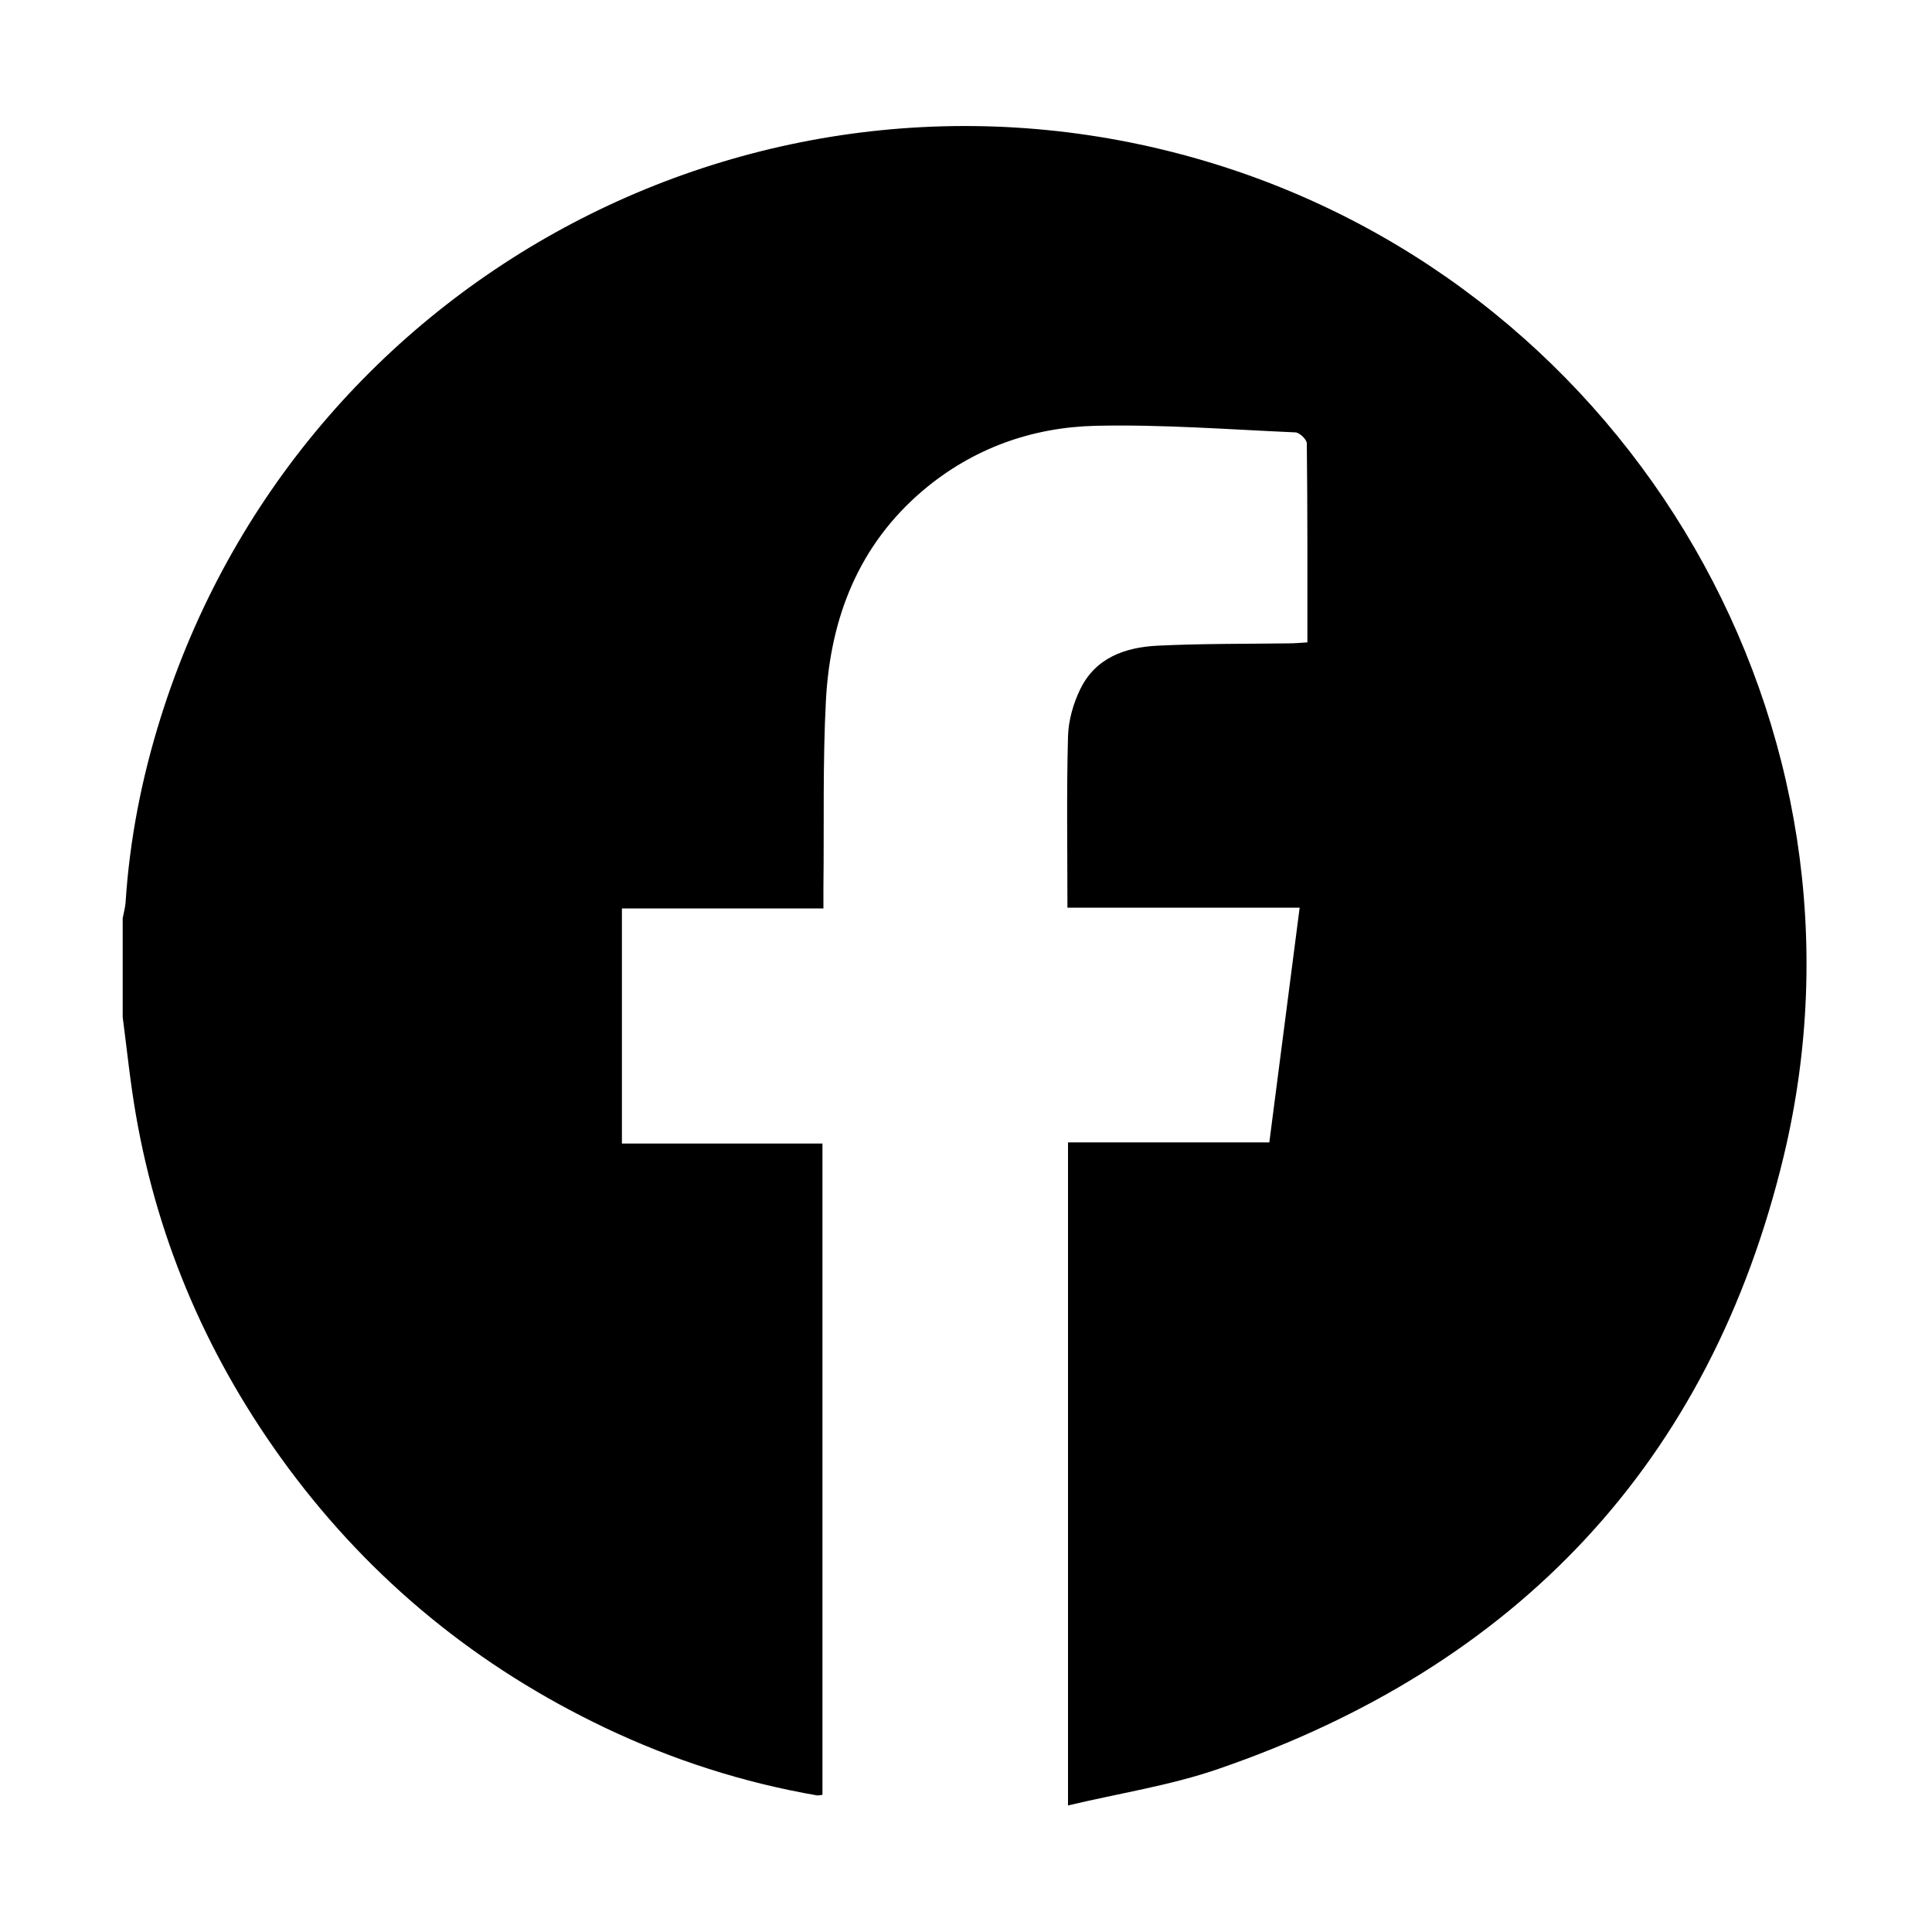 <?xml version="1.0" encoding="utf-8"?>
<!-- Generator: Adobe Illustrator 27.5.0, SVG Export Plug-In . SVG Version: 6.00 Build 0)  -->
<svg version="1.1" id="Layer_1" xmlns="http://www.w3.org/2000/svg" xmlns:xlink="http://www.w3.org/1999/xlink" x="0px" y="0px"
	 viewBox="0 0 1000 1000" style="enable-background:new 0 0 1000 1000;" xml:space="preserve">
<path d="M63.5,526.4c0-17,0-34,0-51.1c0.5-2.7,1.3-5.5,1.5-8.2c2.1-32.7,8.4-64.6,18.2-95.8C155.1,142,398.2,14.1,627.9,84.6
	c217.3,66.8,348.4,292.1,295.4,513.6c-38.1,159-138.3,264.3-292.7,317.4c-24.9,8.6-51.4,12.6-77.8,18.9c0-115.7,0-228.9,0-343.2
	c35.1,0,69.5,0,104.2,0c5.3-40.8,10.4-80.6,15.7-121.5c-40.5,0-80.3,0-120.2,0c0-30.3-0.5-59.4,0.3-88.6c0.2-8.2,2.7-17,6.3-24.4
	c7.9-16.4,23.4-21.8,40.1-22.6c22.6-1.1,45.3-0.9,68-1.2c3,0,6-0.3,9.5-0.5c0-35,0.1-69-0.3-103c0-2-3.7-5.6-5.9-5.7
	c-34.5-1.5-69.1-4.2-103.6-3.4c-32.9,0.8-63.4,11.7-89.1,33.4c-33.5,28.4-48,66.1-50.3,108.6c-1.7,32.2-0.9,64.6-1.3,96.9
	c0,3.3,0,6.6,0,10.9c-35.4,0-69.9,0-104.3,0c0,40.8,0,80.7,0,121.7c34.9,0,69.3,0,103.8,0c0,113.1,0,225.1,0,337.1
	c-1.2,0.1-2.1,0.4-2.8,0.3c-38.2-6.6-74.8-18.4-109.7-35c-65.7-31.3-120.6-76-164-134.5C108.7,705,81.9,644.1,70.3,576.8
	C67.4,560.1,65.7,543.2,63.5,526.4z"/>
<g>
	<path d="M-718.1,1151.3c-87.7,0-175.5,0-263.2,0c-5.4-0.5-10.7-1.2-16.1-1.4c-35-0.9-70-2.3-104.3-10.7
		c-72-17.7-125.6-58.6-157.4-126.2c-19.8-42-25.8-87.2-26.3-133c-1-94.3-1.8-188.5-1.4-282.8c0.2-42.6,0.7-85.5,9.7-127.5
		c16.3-75.3,57.2-131.8,127.5-165.2c41.4-19.7,86-25.5,131.2-26.6c120.7-2.9,241.4-4.3,362.1,1.6c35.2,1.7,69.5,8.5,101.8,23.1
		C-474.3,339-432.2,403.4-419,488.5c2.3,15.1,3.5,30.4,5.2,45.6c0,117.4,0,234.8,0,352.2c-0.5,3.1-1.1,6.1-1.4,9.2
		c-1.8,17.2-2.7,34.6-5.6,51.7c-9.3,54.9-32.8,102.6-74.9,140c-45.7,40.5-100.7,56.7-160.3,60.8
		C-676.7,1149.2-697.4,1150.2-718.1,1151.3z M-850.1,1074c0-0.5,0-0.9,0-1.4c23.1,0,46.2,0.7,69.2-0.1c49.8-1.8,99.9-1.2,149.2-7.4
		c67.3-8.4,112.8-47.2,129.4-114.2c6.6-26.5,8.9-54.6,9.4-82c1.5-88.9,1.8-177.8,1.3-266.6c-0.2-35-1.9-70.1-6.3-104.8
		c-8.9-70.7-52.7-118.5-122.4-132.4c-29.9-6-61-7.7-91.6-8.2c-76.6-1.3-153.2-1-229.9-0.8c-43.8,0.1-87.9-0.9-131.2,7.4
		c-65.5,12.4-109.5,50-124.3,115.8c-6.7,29.4-8.5,60.3-9.2,90.6c-1.6,70.9-2.1,141.9-1.3,212.8c0.5,48.9,1.9,98,6.6,146.7
		c4.7,48.1,27.4,87.8,69.6,113.9c28.3,17.5,60,24.6,92.8,25.8C-976,1071.4-913,1072.4-850.1,1074z"/>
	<path d="M-1074.6,713.3c0.5-124.4,101.8-225.1,225.5-224.3c124.7,0.8,225.1,102,224.1,225.6c-1.1,124.5-101.5,224.4-225,224
		C-974.3,938.2-1075.2,837-1074.6,713.3z M-850.4,859.4c80.7,0.3,145.8-64.1,146.3-144.8c0.5-80.7-63.9-146-144.6-146.6
		c-81-0.6-146.5,64.2-146.7,145.2C-995.7,793.9-931.1,859.1-850.4,859.4z"/>
	<path d="M-615.5,427.7c29.4,0.3,52.2,23.8,51.7,53.3c-0.5,28.9-23.8,51.7-52.8,51.4c-29-0.2-52.2-24.2-51.9-53.4
		C-668.1,450.3-644.5,427.4-615.5,427.7z"/>
</g>
</svg>
